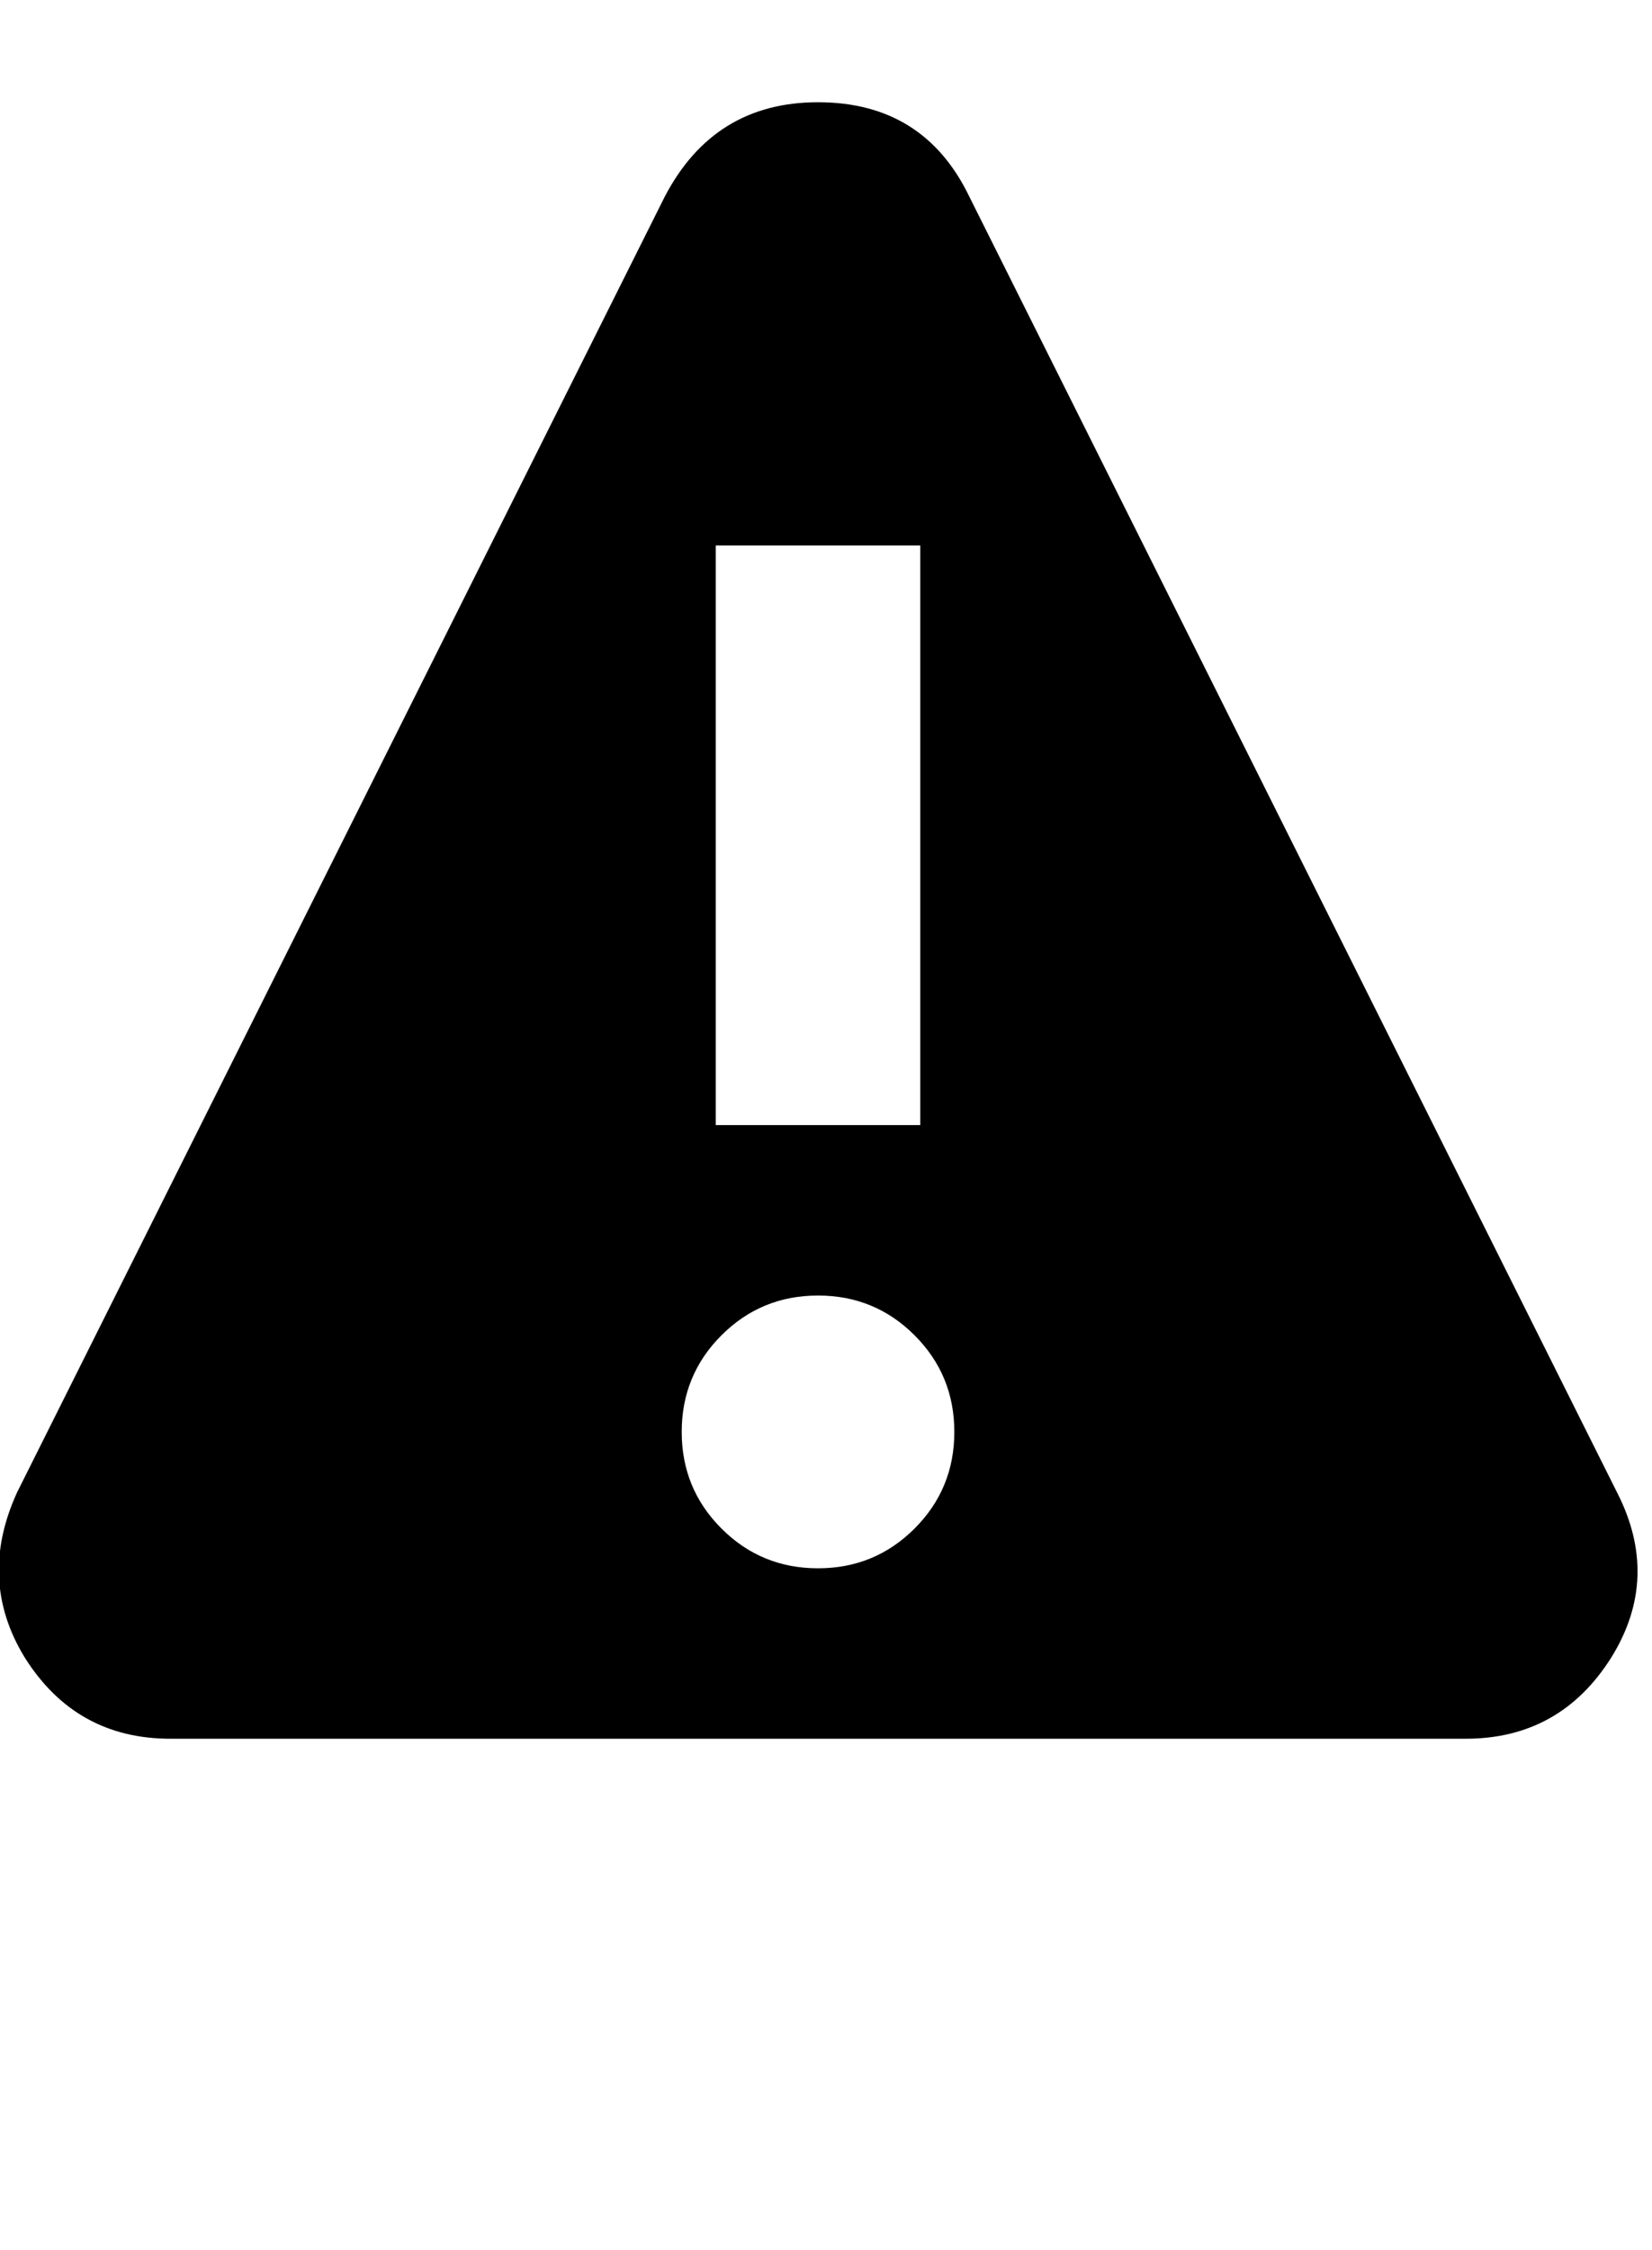 <?xml version="1.0" encoding="utf-8"?>
<!-- Generated by IcoMoon.io -->
<!DOCTYPE svg PUBLIC "-//W3C//DTD SVG 1.1//EN" "http://www.w3.org/Graphics/SVG/1.1/DTD/svg11.dtd">
<svg version="1.1" xmlns="http://www.w3.org/2000/svg" xmlns:xlink="http://www.w3.org/1999/xlink" width="47" height="64" viewBox="0 0 47 64">
	<path d="M46.007 42.451q1.239 2.424-0.162 4.687-1.455 2.316-4.148 2.316h-36.849q-2.694 0-4.148-2.316-1.347-2.209-0.216-4.687l18.424-36.849q1.401-2.694 4.364-2.694 3.017 0 4.31 2.694zM20.364 15.515v16.485h5.818v-16.485h-5.818zM23.273 44.606q1.616 0 2.747-1.131t1.131-2.748-1.131-2.748-2.747-1.131-2.747 1.131-1.131 2.748 1.131 2.748 2.747 1.131z" />
</svg>
